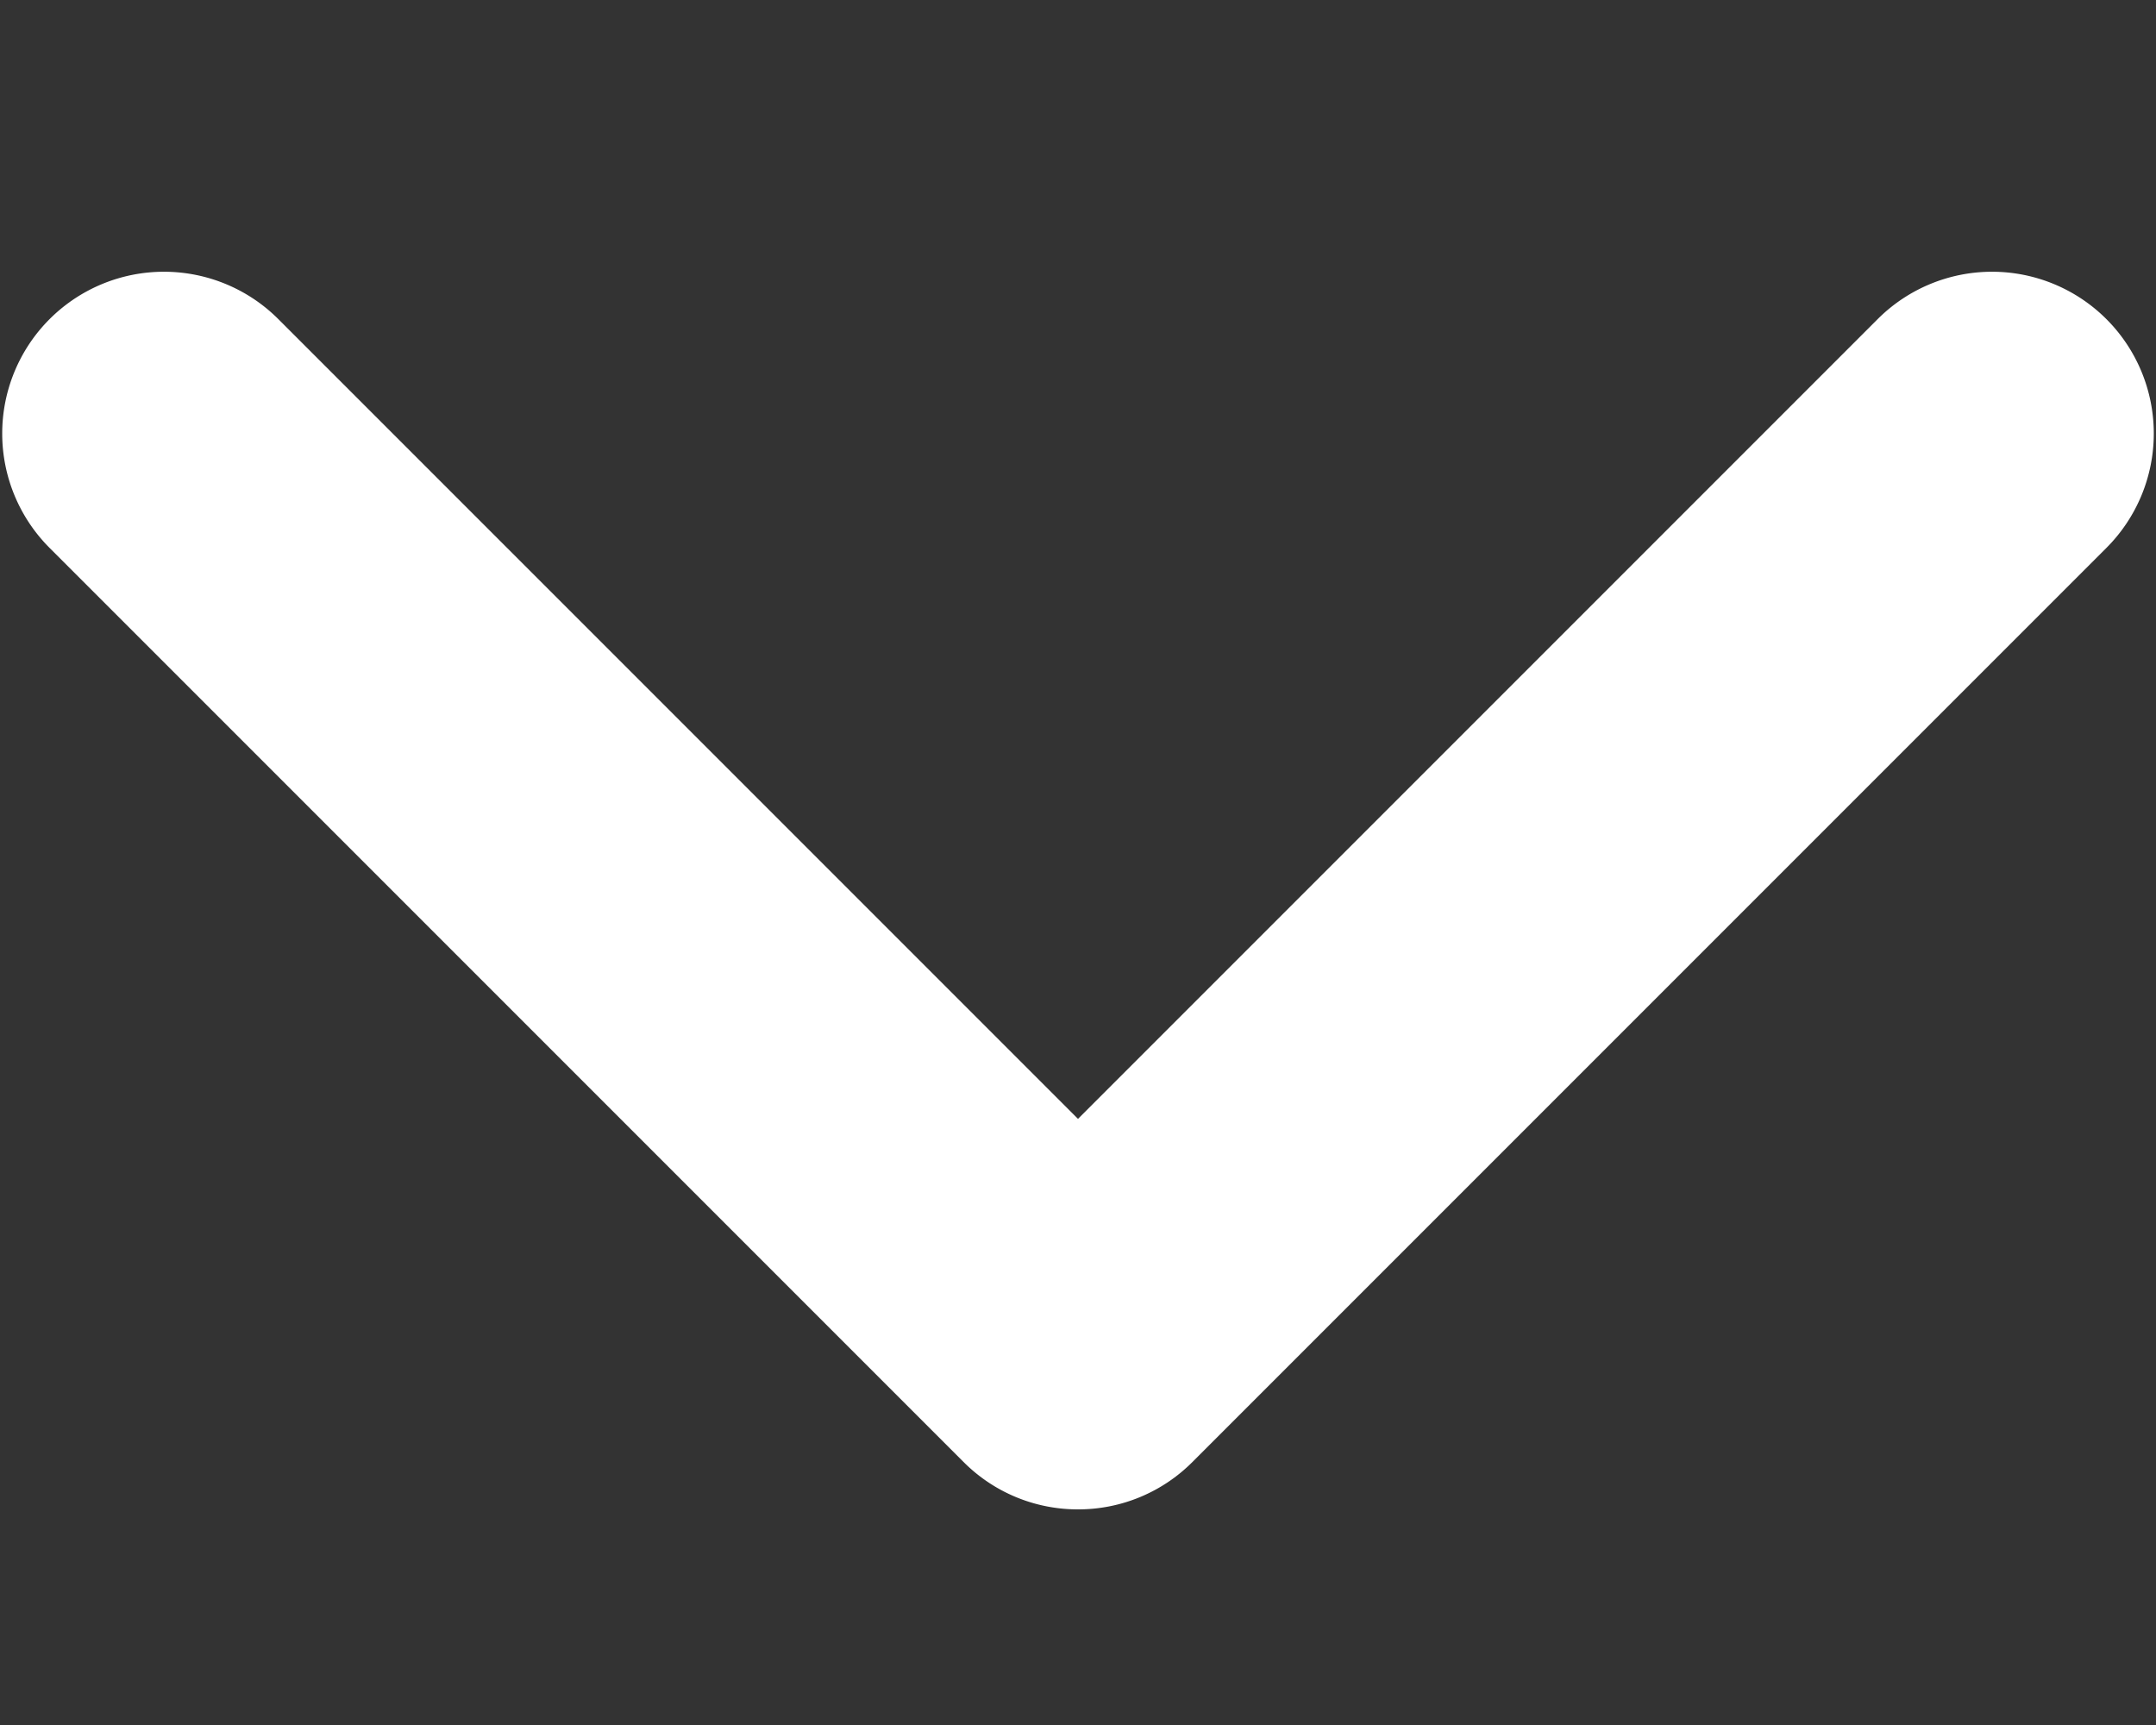 
<svg id="Group_156211" data-name="Group 156211" xmlns="http://www.w3.org/2000/svg" width="10" height="8" viewBox="0 0 10 8">
  


<rect x="0" y="0" width="10" height="8" fill="#333333" stroke="none"/>
  


<rect id="ToDelete" width="10" height="8" fill="#FFFFFF" opacity="0"></rect>
  


<path id="Path_33889" data-name="Path 33889" d="M5,7a.747.747,0,0,0,.531-.22L9.77,2.541A.75.75,0,1,0,8.709,1.48L5,5.189,1.291,1.48A.75.75,0,1,0,.23,2.541L4.469,6.78A.747.747,0,0,0,5,7Z" fill="#FFFFFF"></path>
</svg>